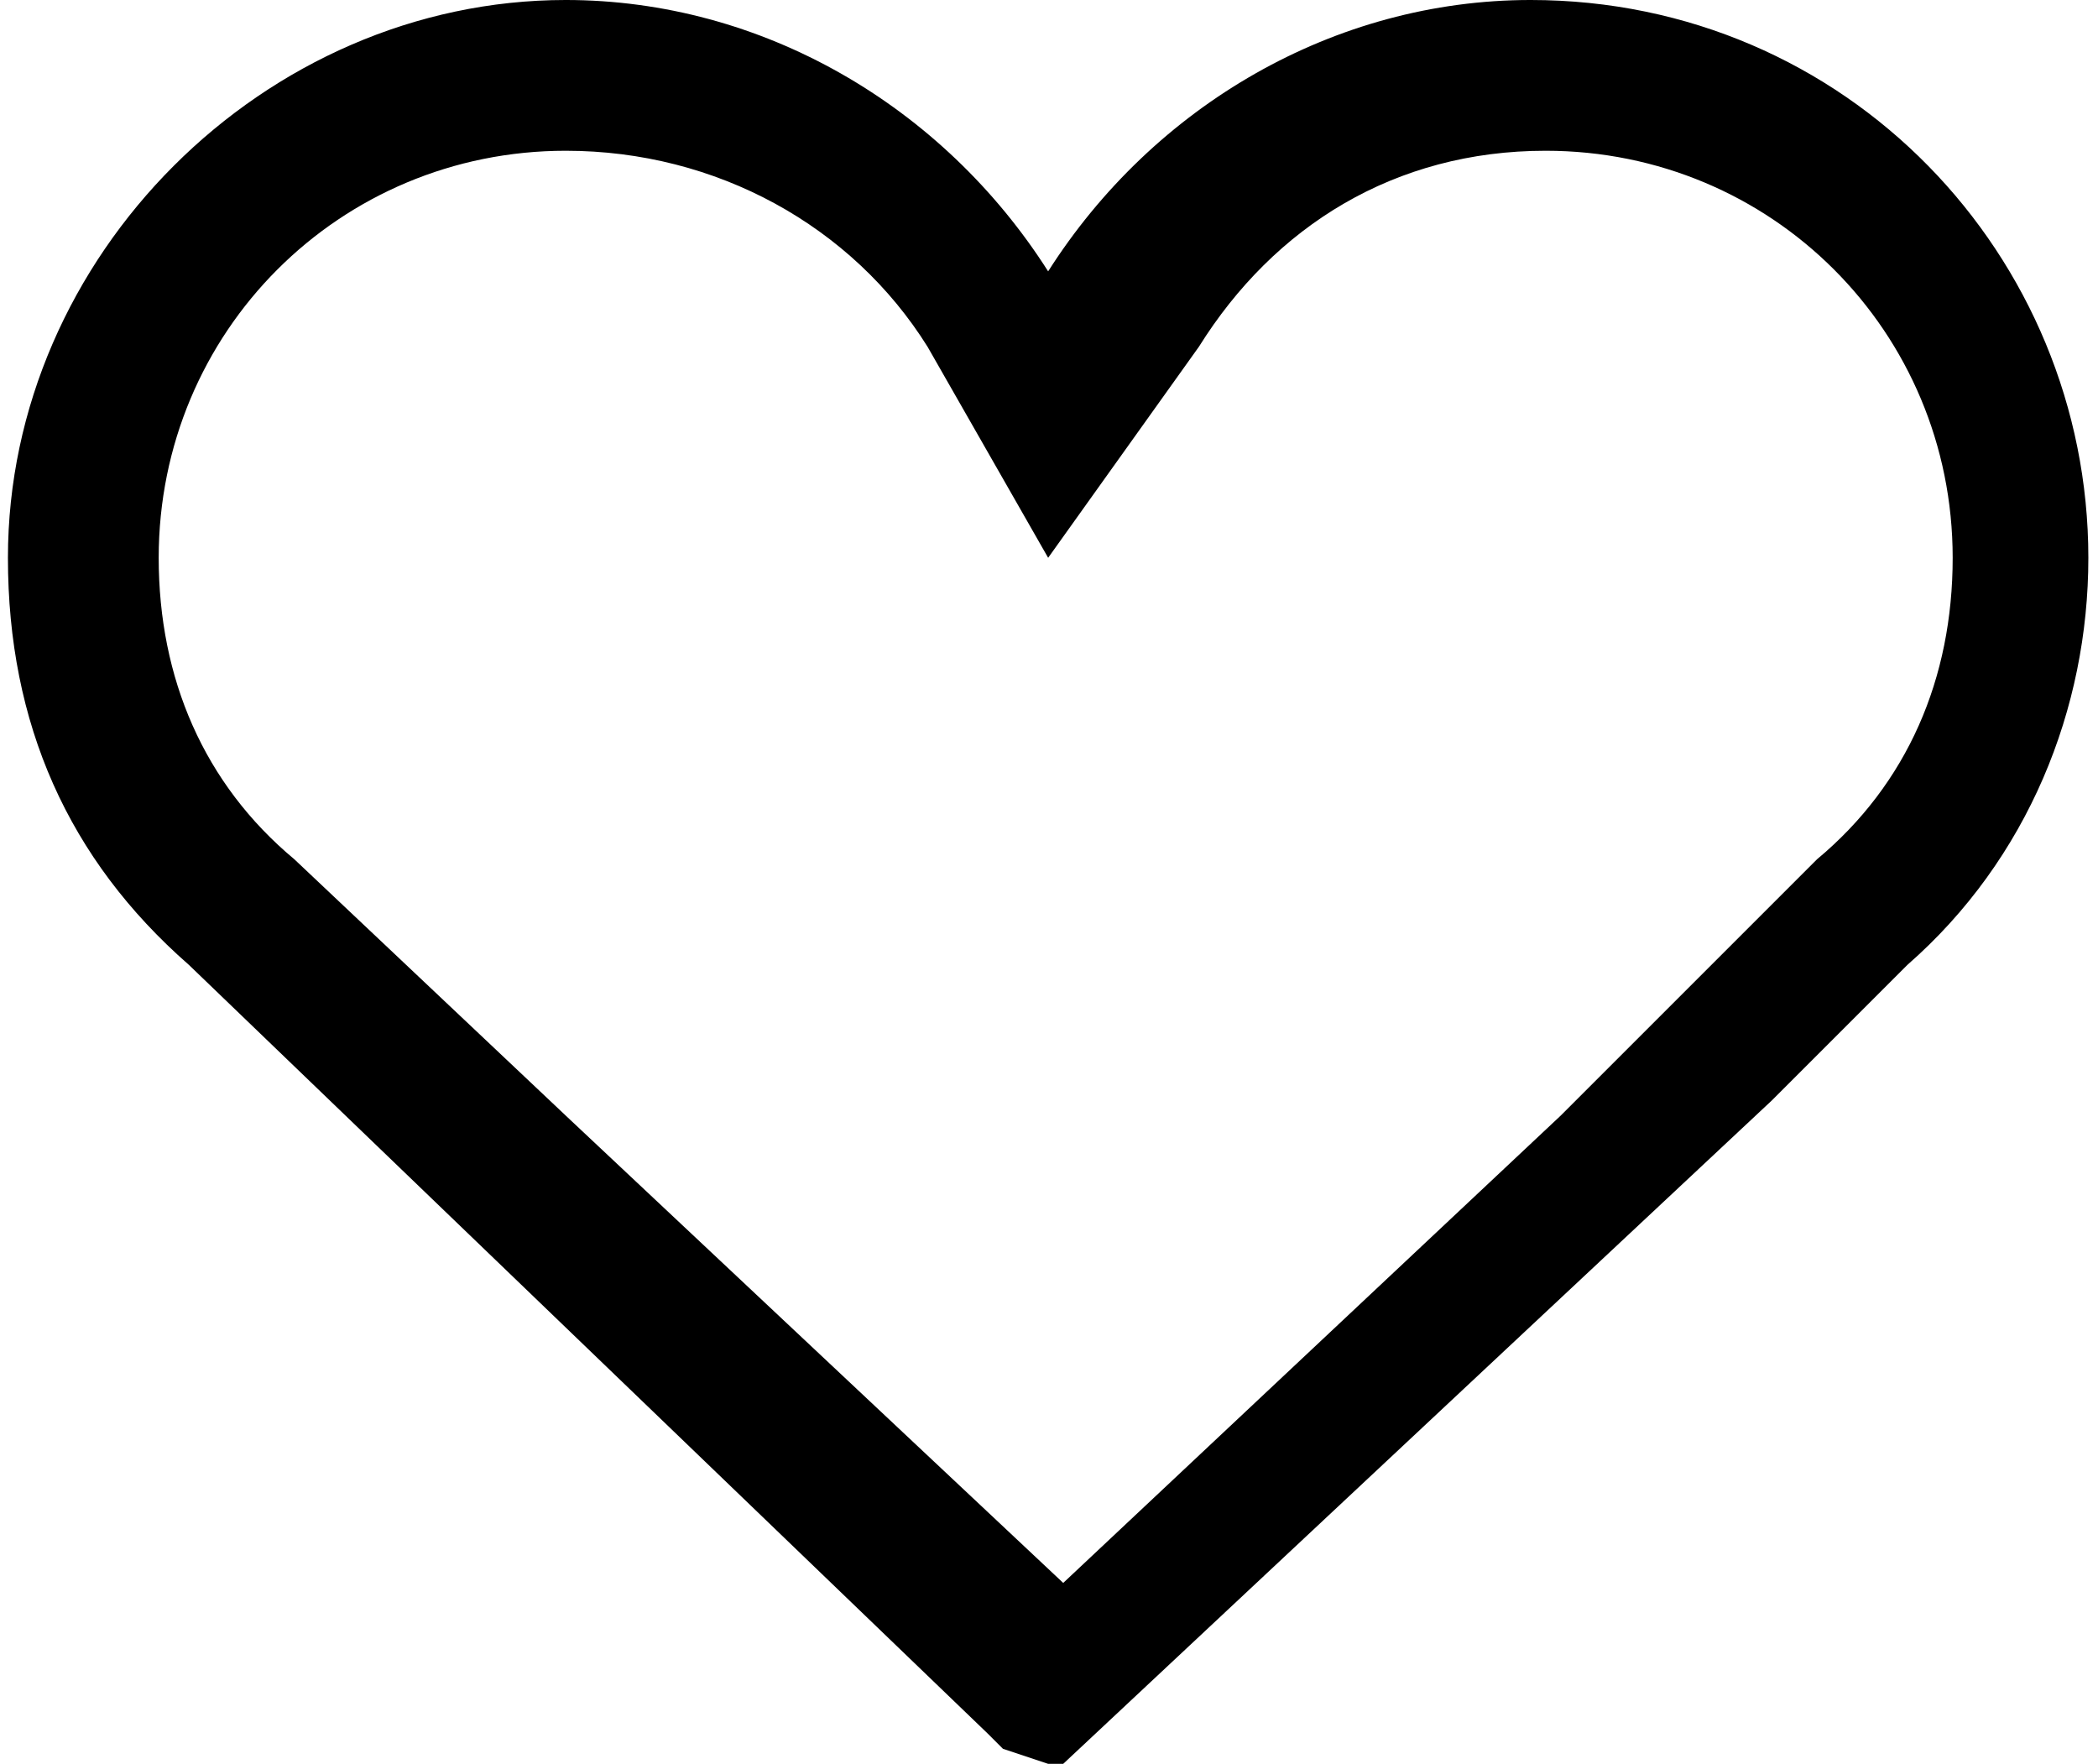 <!-- Generated by IcoMoon.io -->
<svg version="1.1" xmlns="http://www.w3.org/2000/svg" width="609" height="512" viewBox="0 0 609 512">
<title></title>
<g id="icomoon-ignore">
</g>
<path d="M304.25 512l-13.128-4.376-4.376-4.376-231.931-223.179c-35.008-30.632-52.513-70.017-52.513-118.154 0-87.522 74.393-161.915 161.915-161.915 56.889 0 109.402 30.633 140.034 78.769v0 0c30.632-48.137 83.145-78.769 140.034-78.769 91.898 0 161.914 74.393 161.914 161.915 0 43.761-17.505 87.522-52.513 118.154l-39.385 39.385-205.675 192.547h-4.376zM308.627 485.743v0 0 0zM164.216 323.829l144.411 135.658 144.411-135.658 74.393-74.393c26.256-21.881 39.385-52.513 39.385-87.522 0-65.641-52.513-118.154-118.154-118.154-43.76 0-78.769 21.88-100.649 56.889l-43.76 61.265-35.009-61.265c-21.881-35.008-61.265-56.889-105.025-56.889-65.641 0-118.154 52.513-118.154 118.154 0 35.008 13.128 65.641 39.385 87.522l78.769 74.393z"></path>
</svg>
